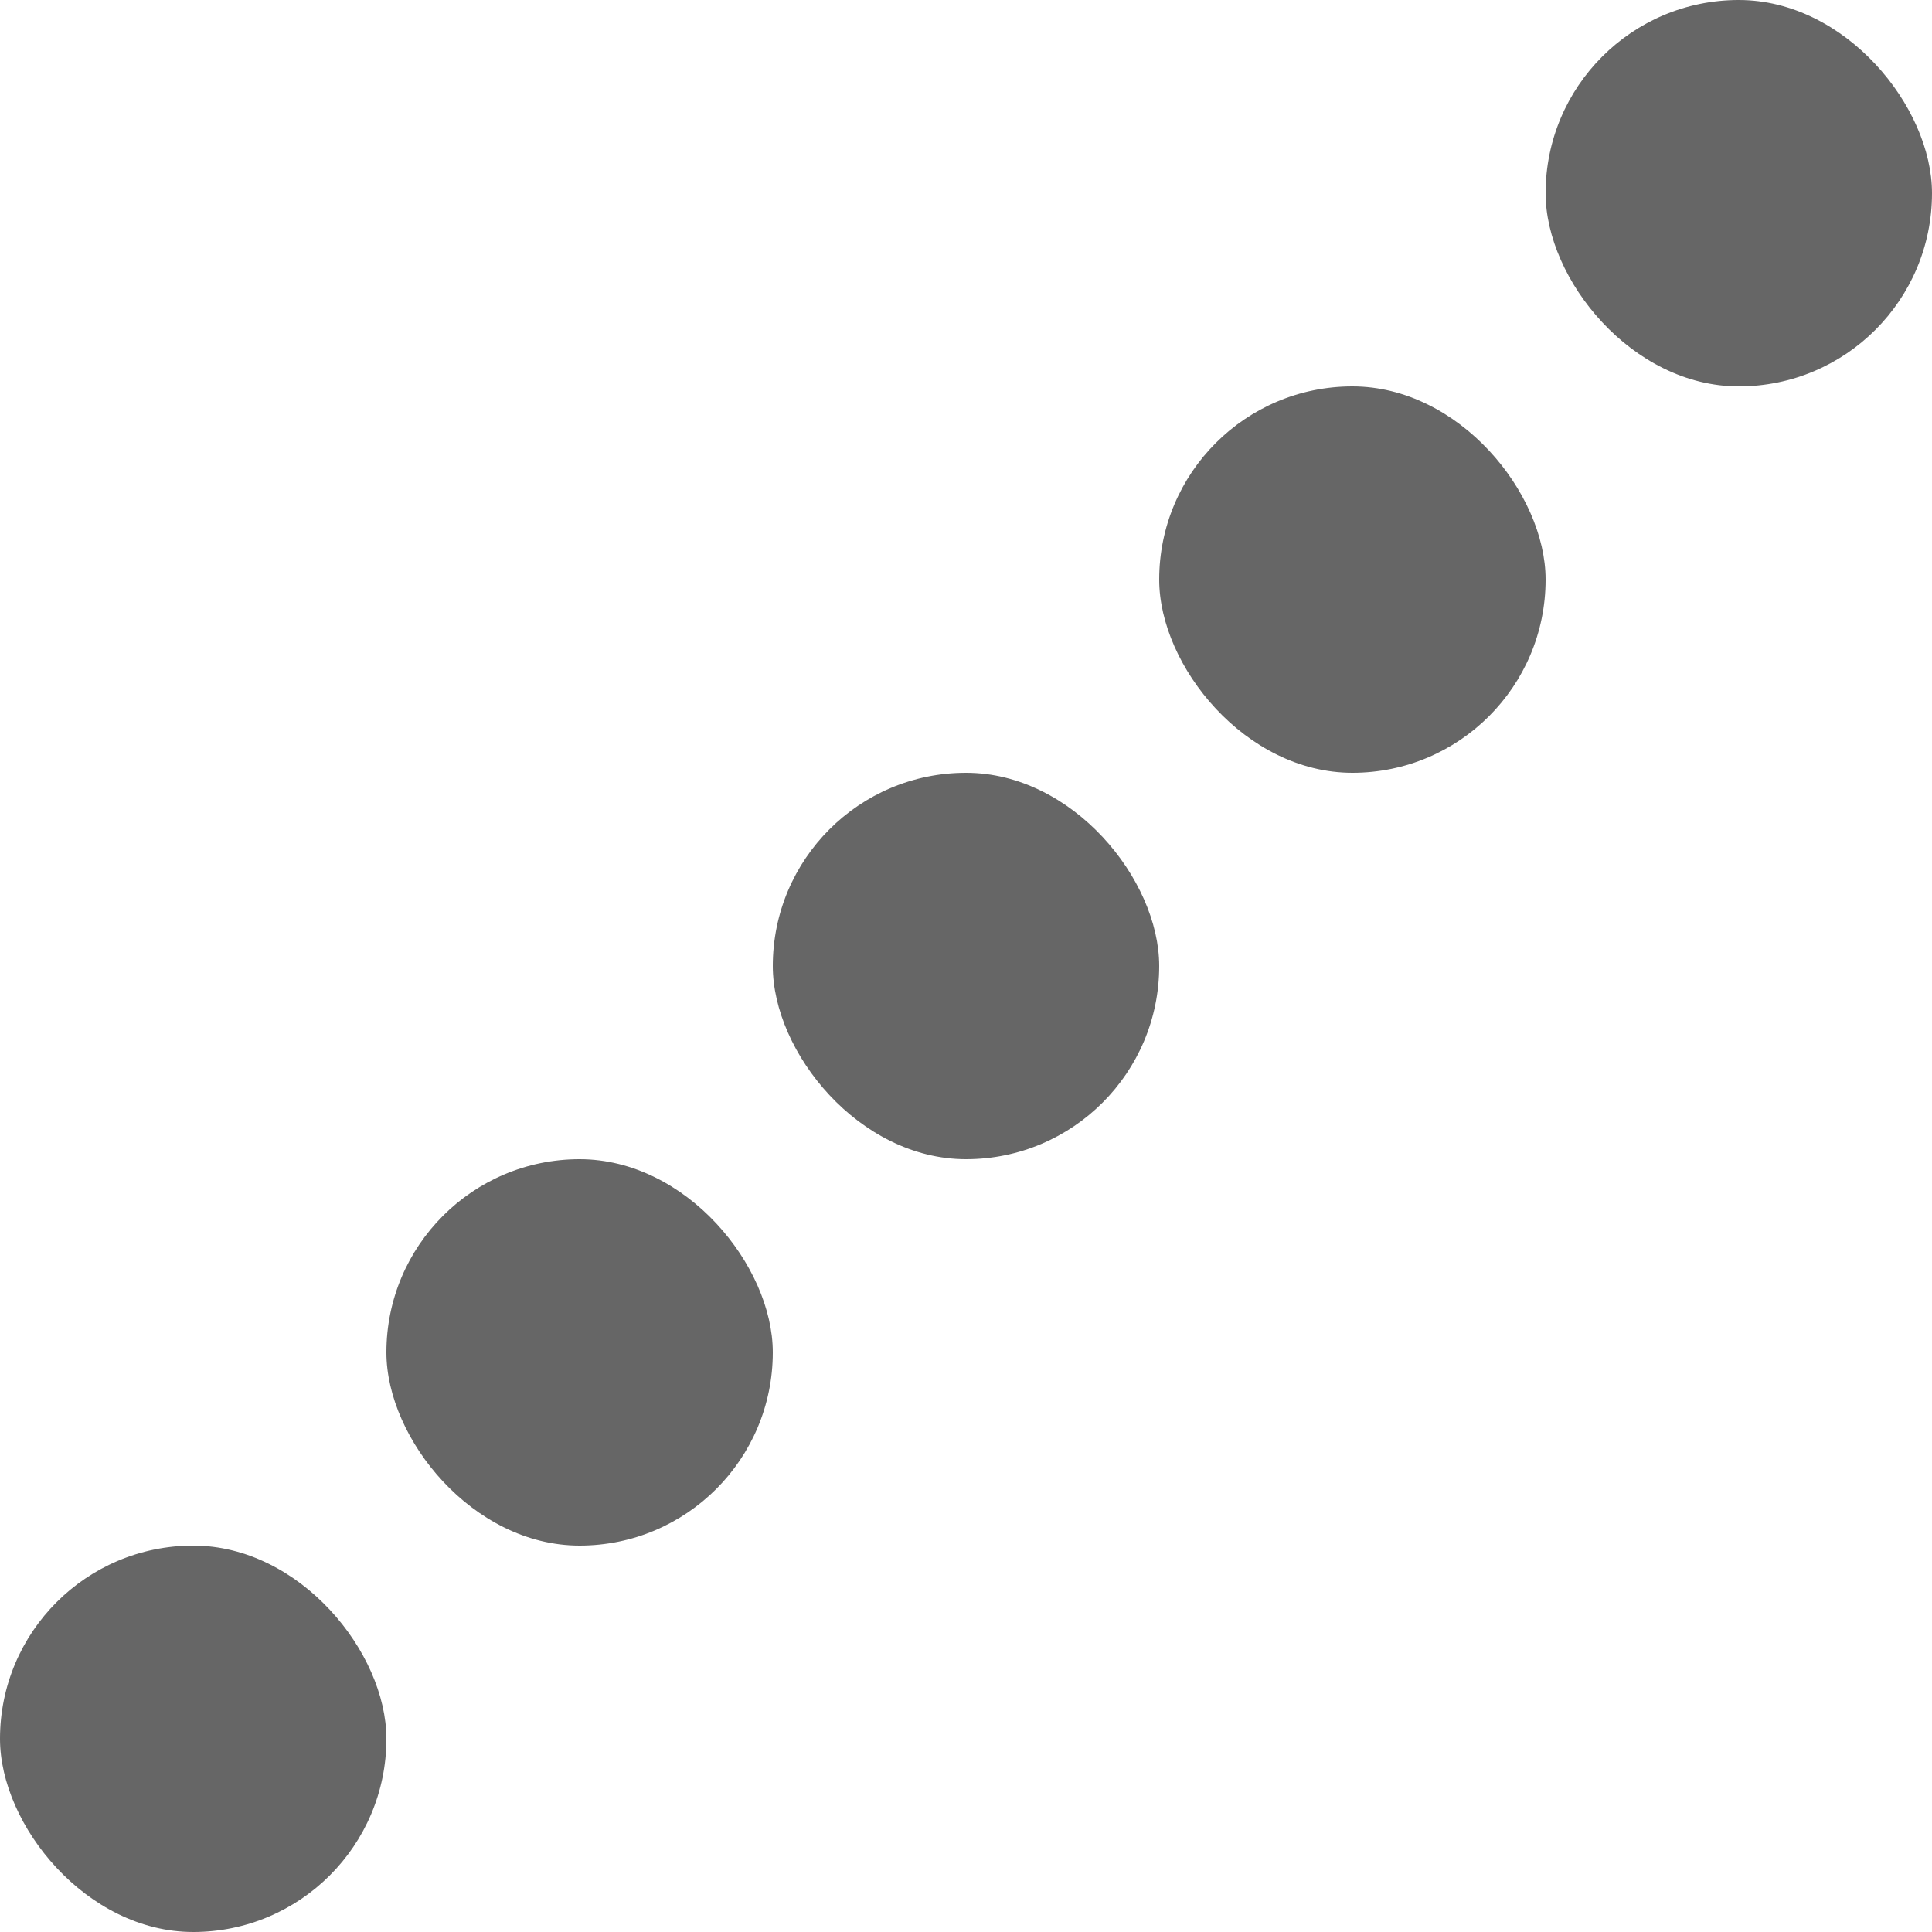 <?xml version="1.0" encoding="UTF-8"?>
<svg width="5" height="5" version="1.1" xmlns="http://www.w3.org/2000/svg">
  <rect width="1" height="1" x="0" y="4" rx="1" ry="1" fill="#666" />
  <rect width="1" height="1" x="1" y="3" rx="1" ry="1" fill="#666" />
  <rect width="1" height="1" x="2" y="2" rx="1" ry="1" fill="#666" />
  <rect width="1" height="1" x="3" y="1" rx="1" ry="1" fill="#666" />
  <rect width="1" height="1" x="4" y="0" rx="1" ry="1" fill="#666" />
</svg>